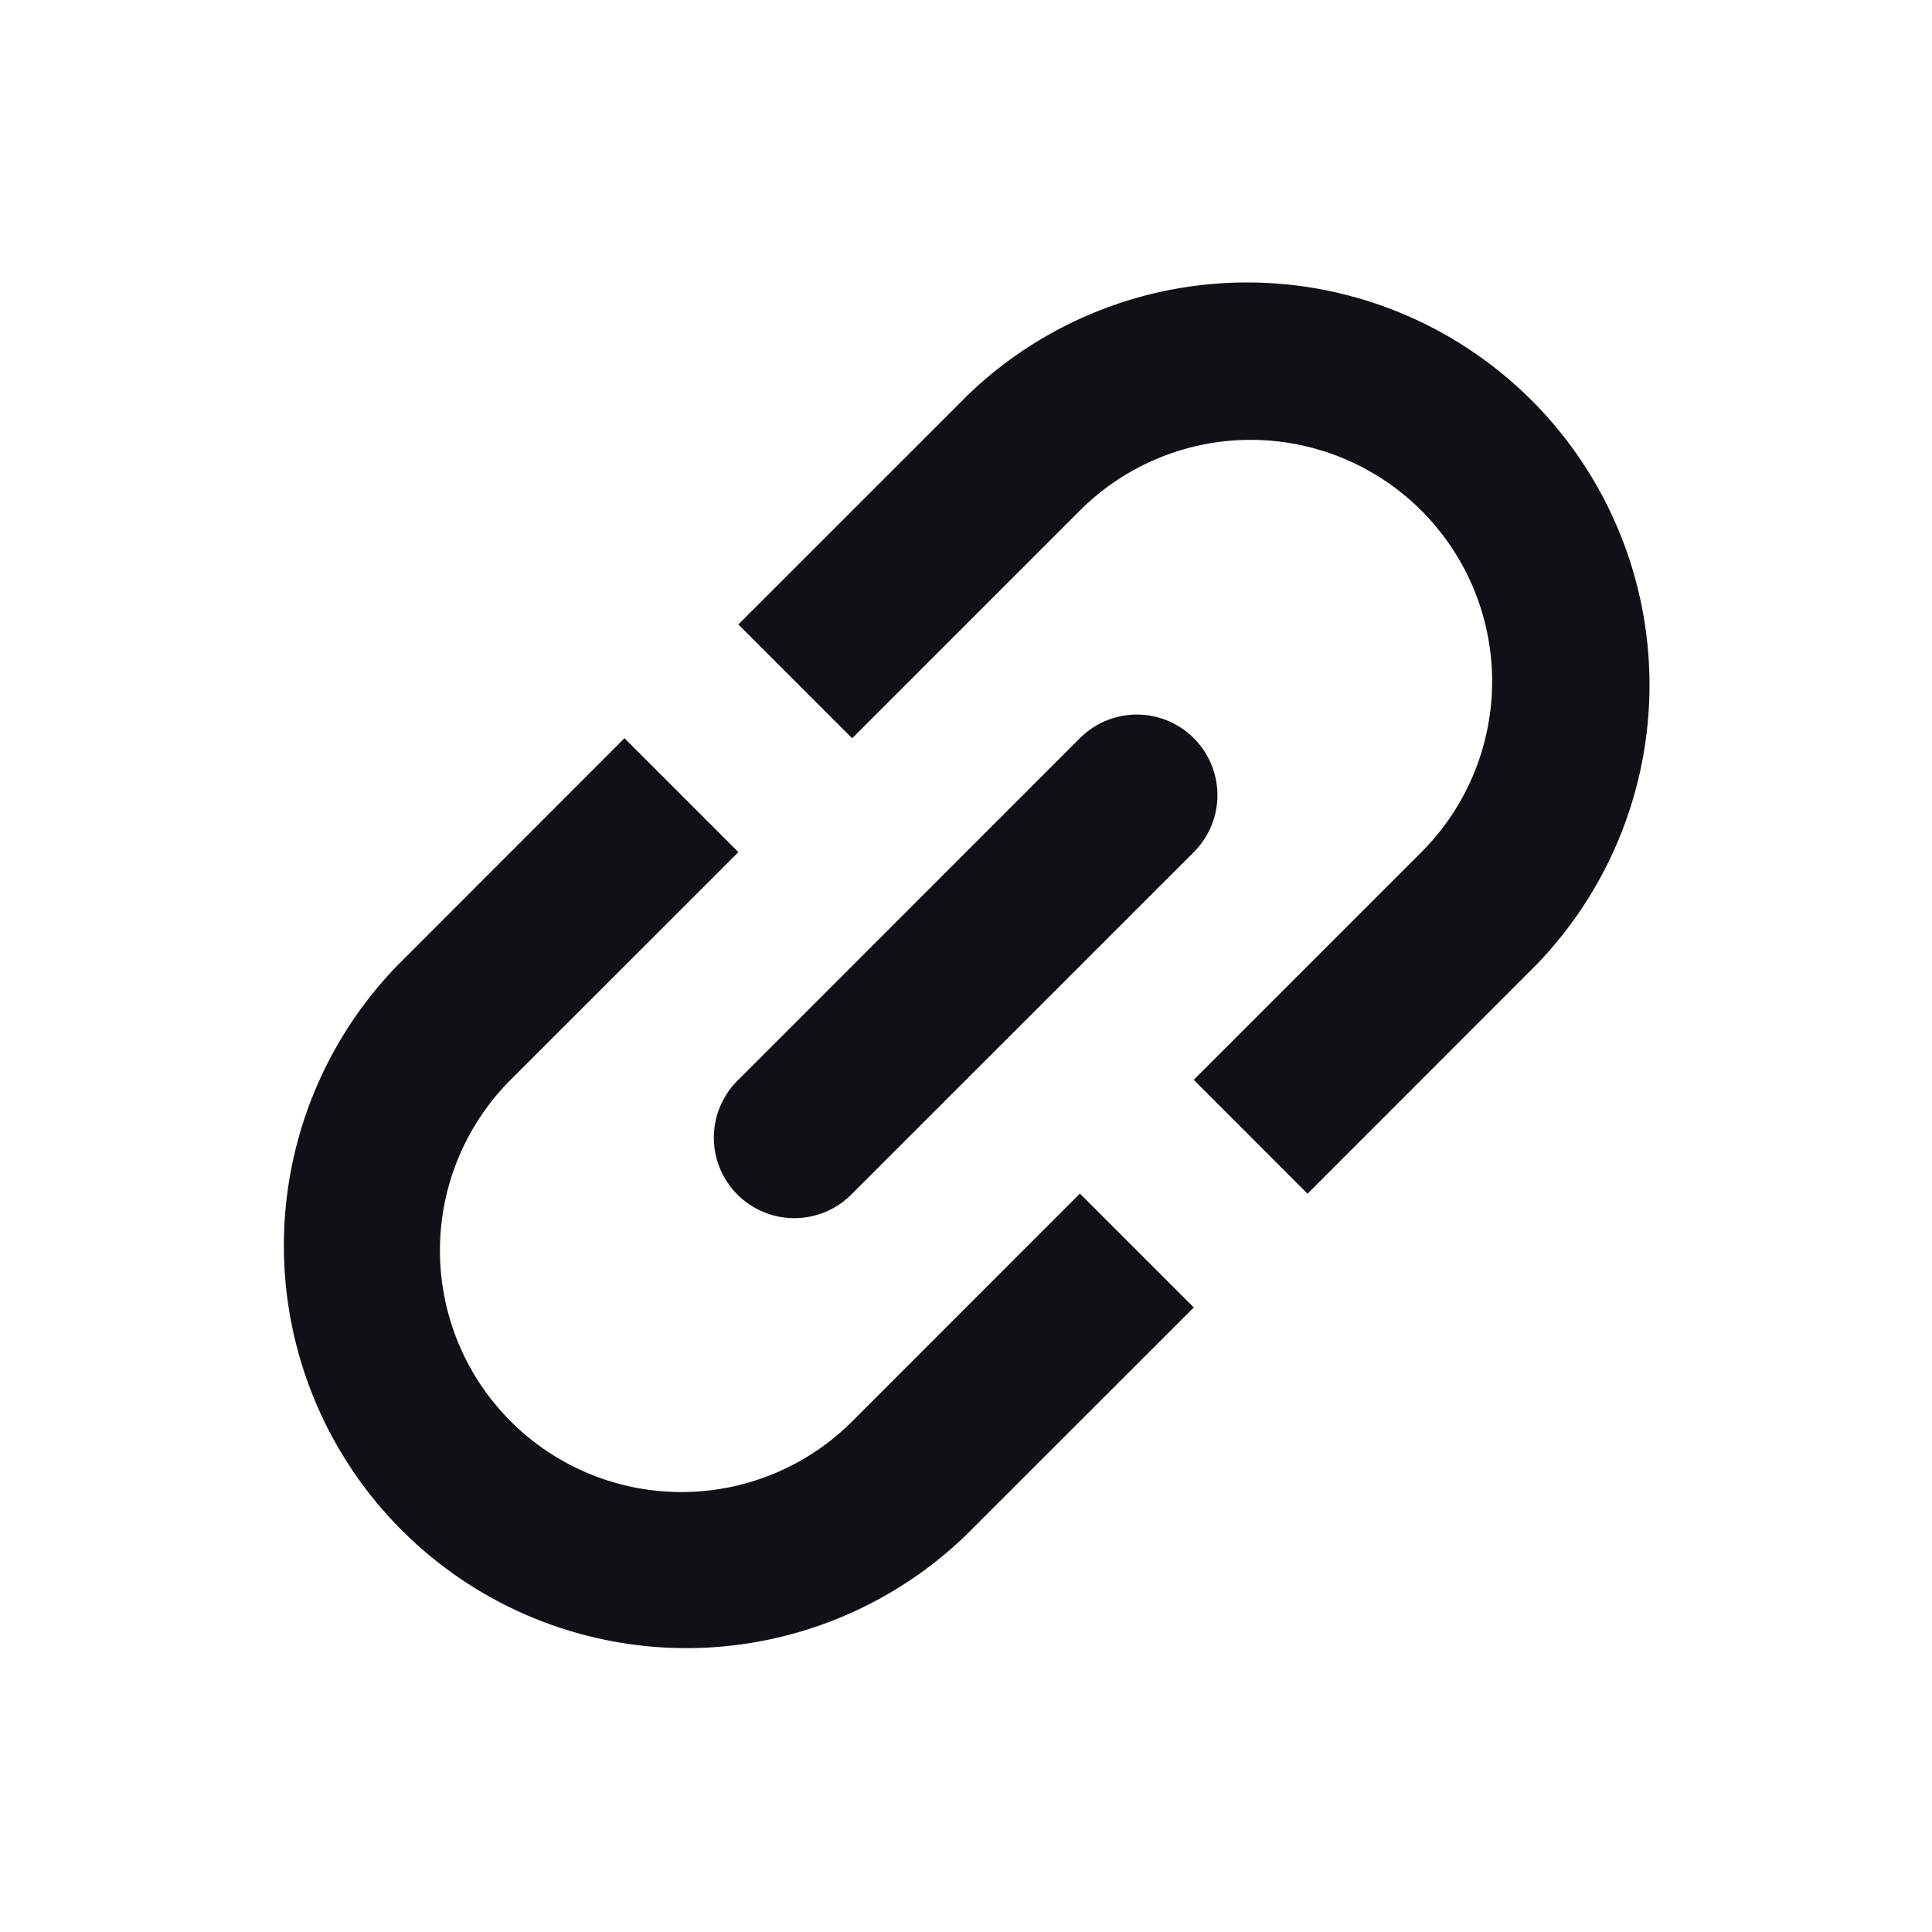 <svg xmlns="http://www.w3.org/2000/svg" width="24" height="24" fill="none" viewBox="0 0 24 24"><path fill="#101116" fill-rule="evenodd" d="M12 4.929a5 5 0 0 1 7.071 7.07l-2.828 2.83-1.414-1.415 2.828-2.828a3 3 0 0 0-4.243-4.243l-2.828 2.828-1.414-1.414L12 4.93Zm2.83 4.241a1 1 0 0 1 0 1.415l-4.243 4.242a1 1 0 1 1-1.414-1.414l4.242-4.243a1 1 0 0 1 1.415 0Zm-5.657 1.415-2.829 2.828a3 3 0 0 0 4.243 4.243l2.828-2.829 1.415 1.415L12 19.07A5 5 0 0 1 4.93 12l2.827-2.83 1.415 1.415Z" clip-rule="evenodd"/></svg>
